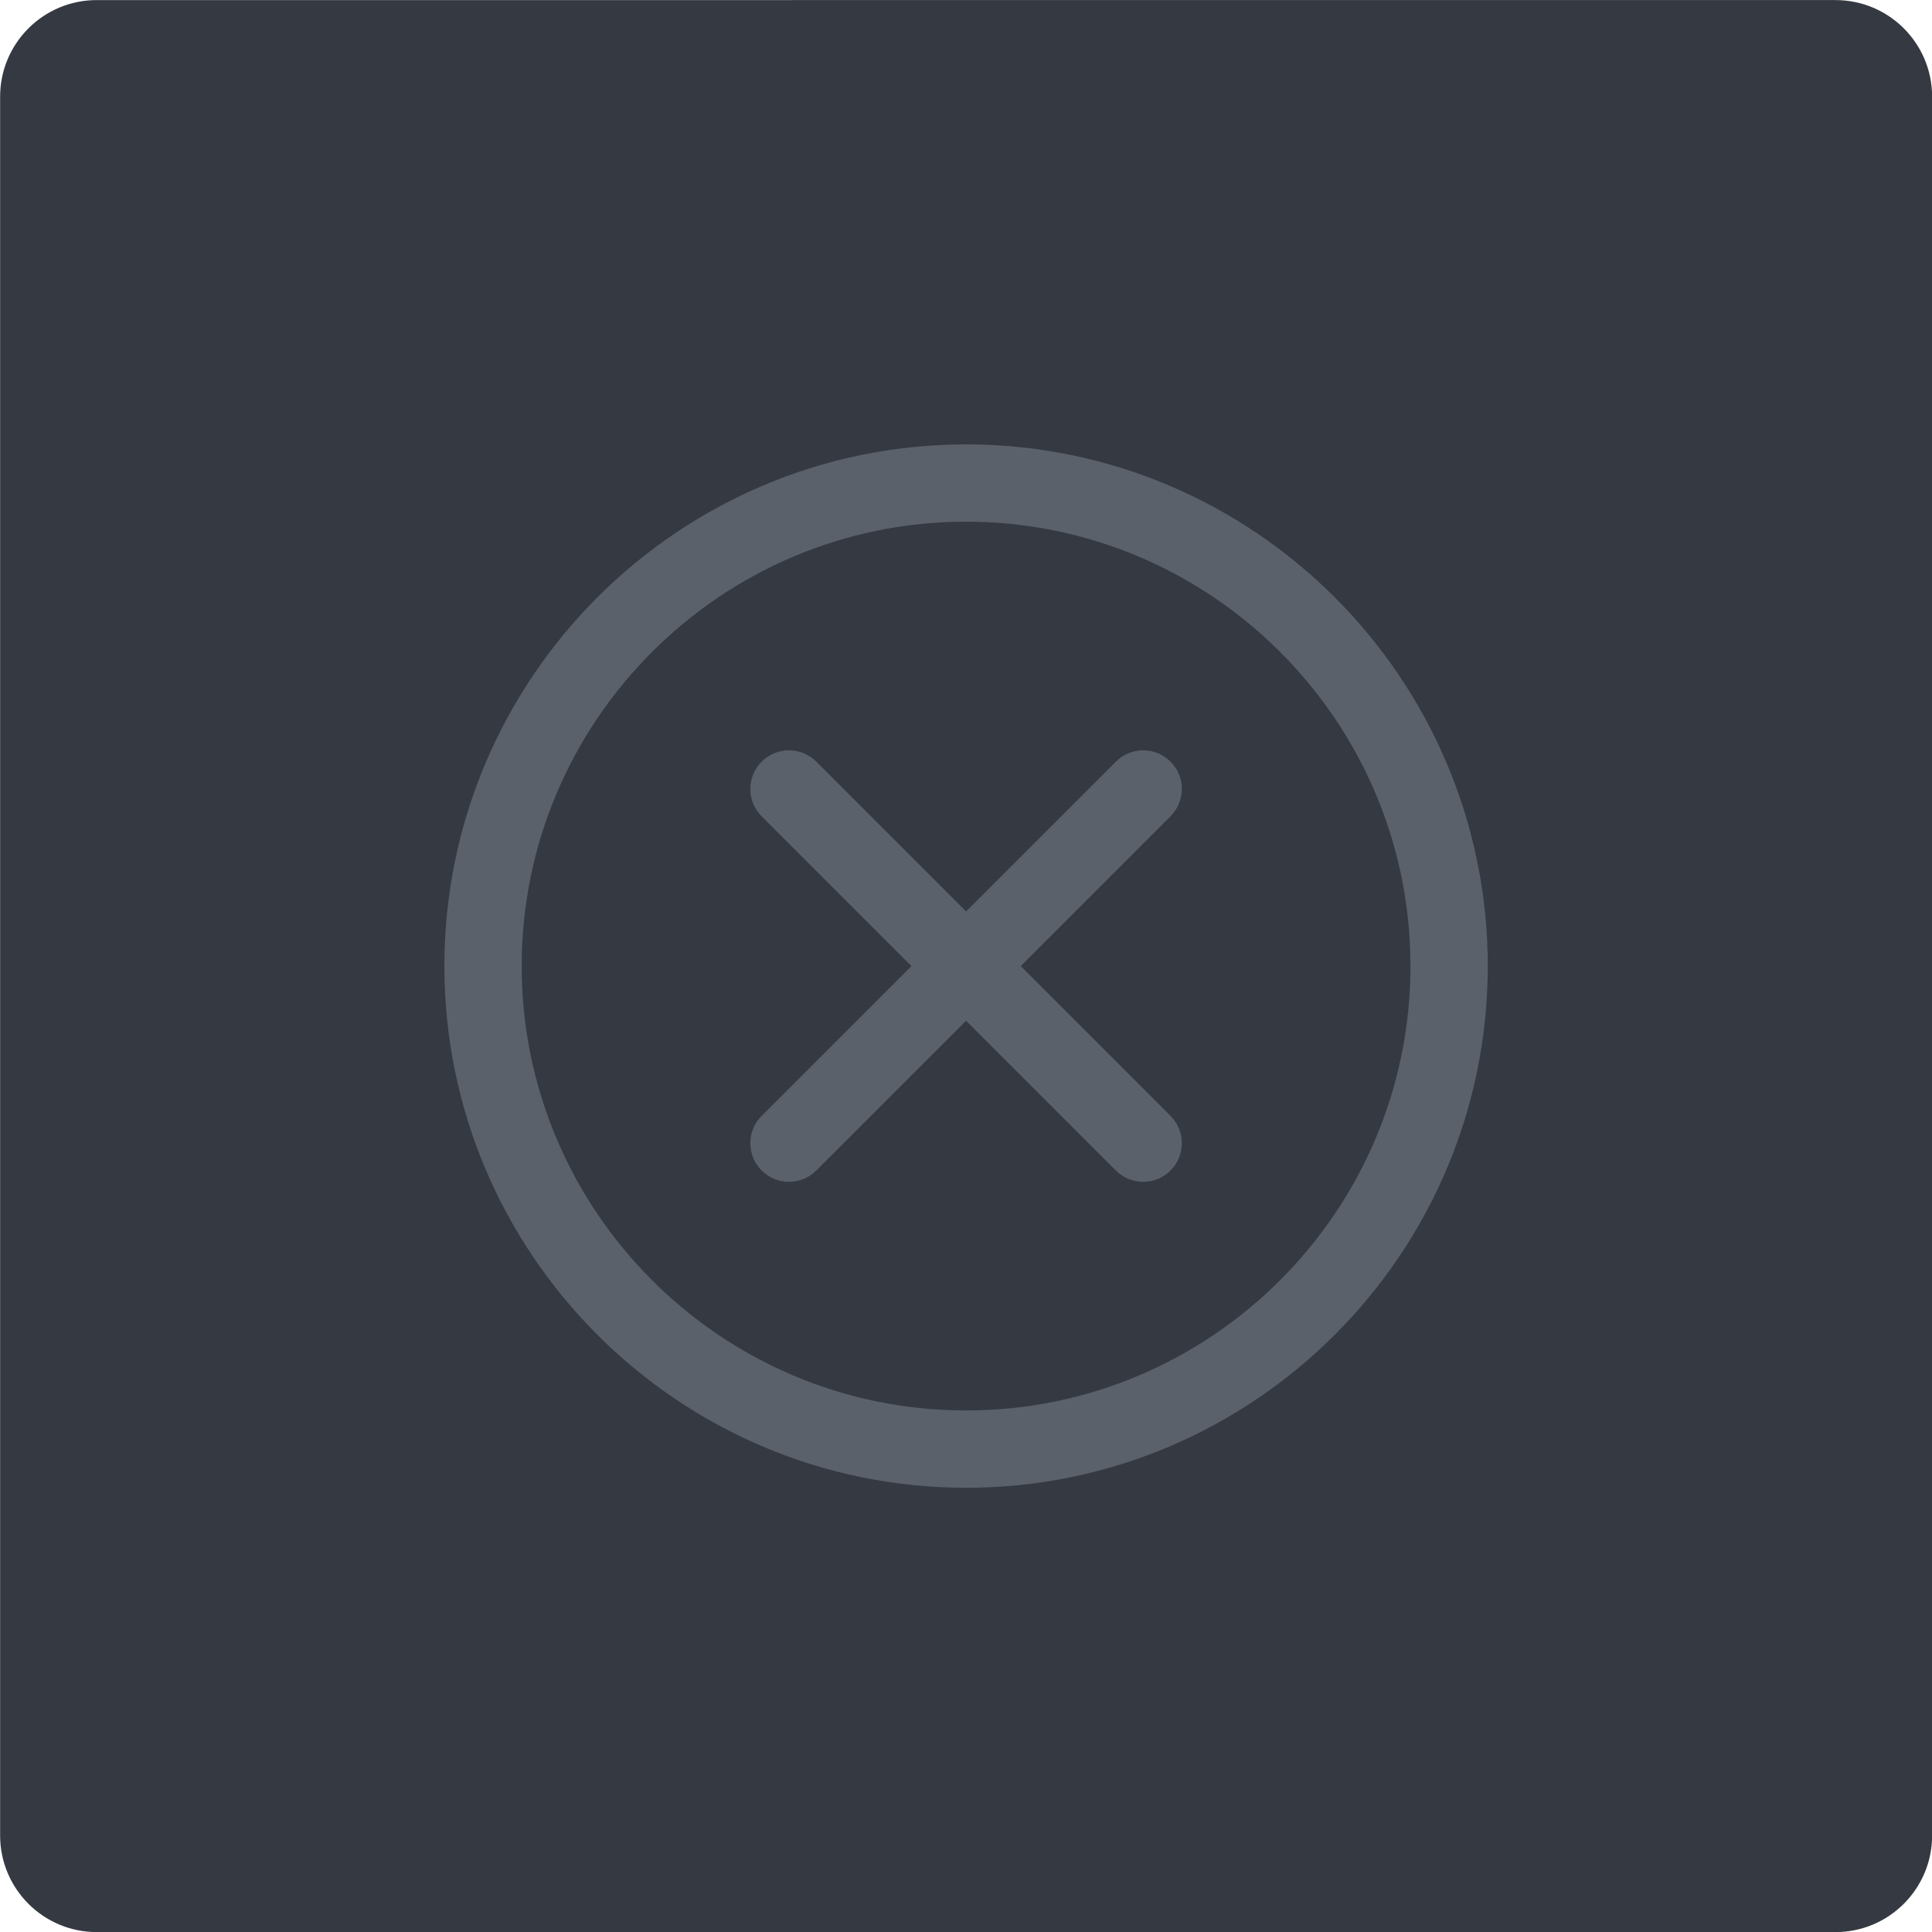 <?xml version="1.0" encoding="iso-8859-1"?>
<!-- Generator: Adobe Illustrator 21.1.0, SVG Export Plug-In . SVG Version: 6.00 Build 0)  -->
<svg version="1.1" id="Layer_1" xmlns="http://www.w3.org/2000/svg" xmlns:xlink="http://www.w3.org/1999/xlink" x="0px" y="0px"
	 viewBox="0 0 49.996 49.996" style="enable-background:new 0 0 49.996 49.996;" xml:space="preserve">
<path style="fill:#353942;" d="M2.503,0.002c-1.381,0-2.5,1.119-2.5,2.5v44.996c0,1.381,1.119,2.5,2.5,2.5h44.996
	c1.381,0,2.5-1.119,2.5-2.5V2.502c0-1.381-1.119-2.5-2.5-2.5C47.499,0.002,2.503,0.002,2.503,0.002z"/>
<path style="fill:#5B616B;" d="M25,11.5c-7.444,0-13.5,6.056-13.5,13.5S17.556,38.5,25,38.5S38.5,32.444,38.5,25
	S32.444,11.5,25,11.5z M25,36.5c-6.341,0-11.5-5.159-11.5-11.5S18.659,13.5,25,13.5S36.5,18.659,36.5,25S31.341,36.5,25,36.5z
	 M30.291,19.71c-0.391-0.391-1.023-0.391-1.414,0L25,23.586l-3.876-3.876c-0.39-0.391-1.024-0.391-1.414,0
	c-0.391,0.39-0.391,1.024,0,1.414L23.586,25l-3.876,3.876c-0.391,0.391-0.391,1.023,0,1.414c0.195,0.195,0.451,0.293,0.707,0.293
	s0.512-0.098,0.707-0.293L25,26.414l3.876,3.876c0.195,0.195,0.451,0.293,0.707,0.293s0.512-0.098,0.707-0.293
	c0.391-0.391,0.391-1.023,0-1.414L26.414,25l3.876-3.876C30.681,20.733,30.681,20.1,30.291,19.71z"/>
<g id="Layer_1_1_">
</g>
</svg>
